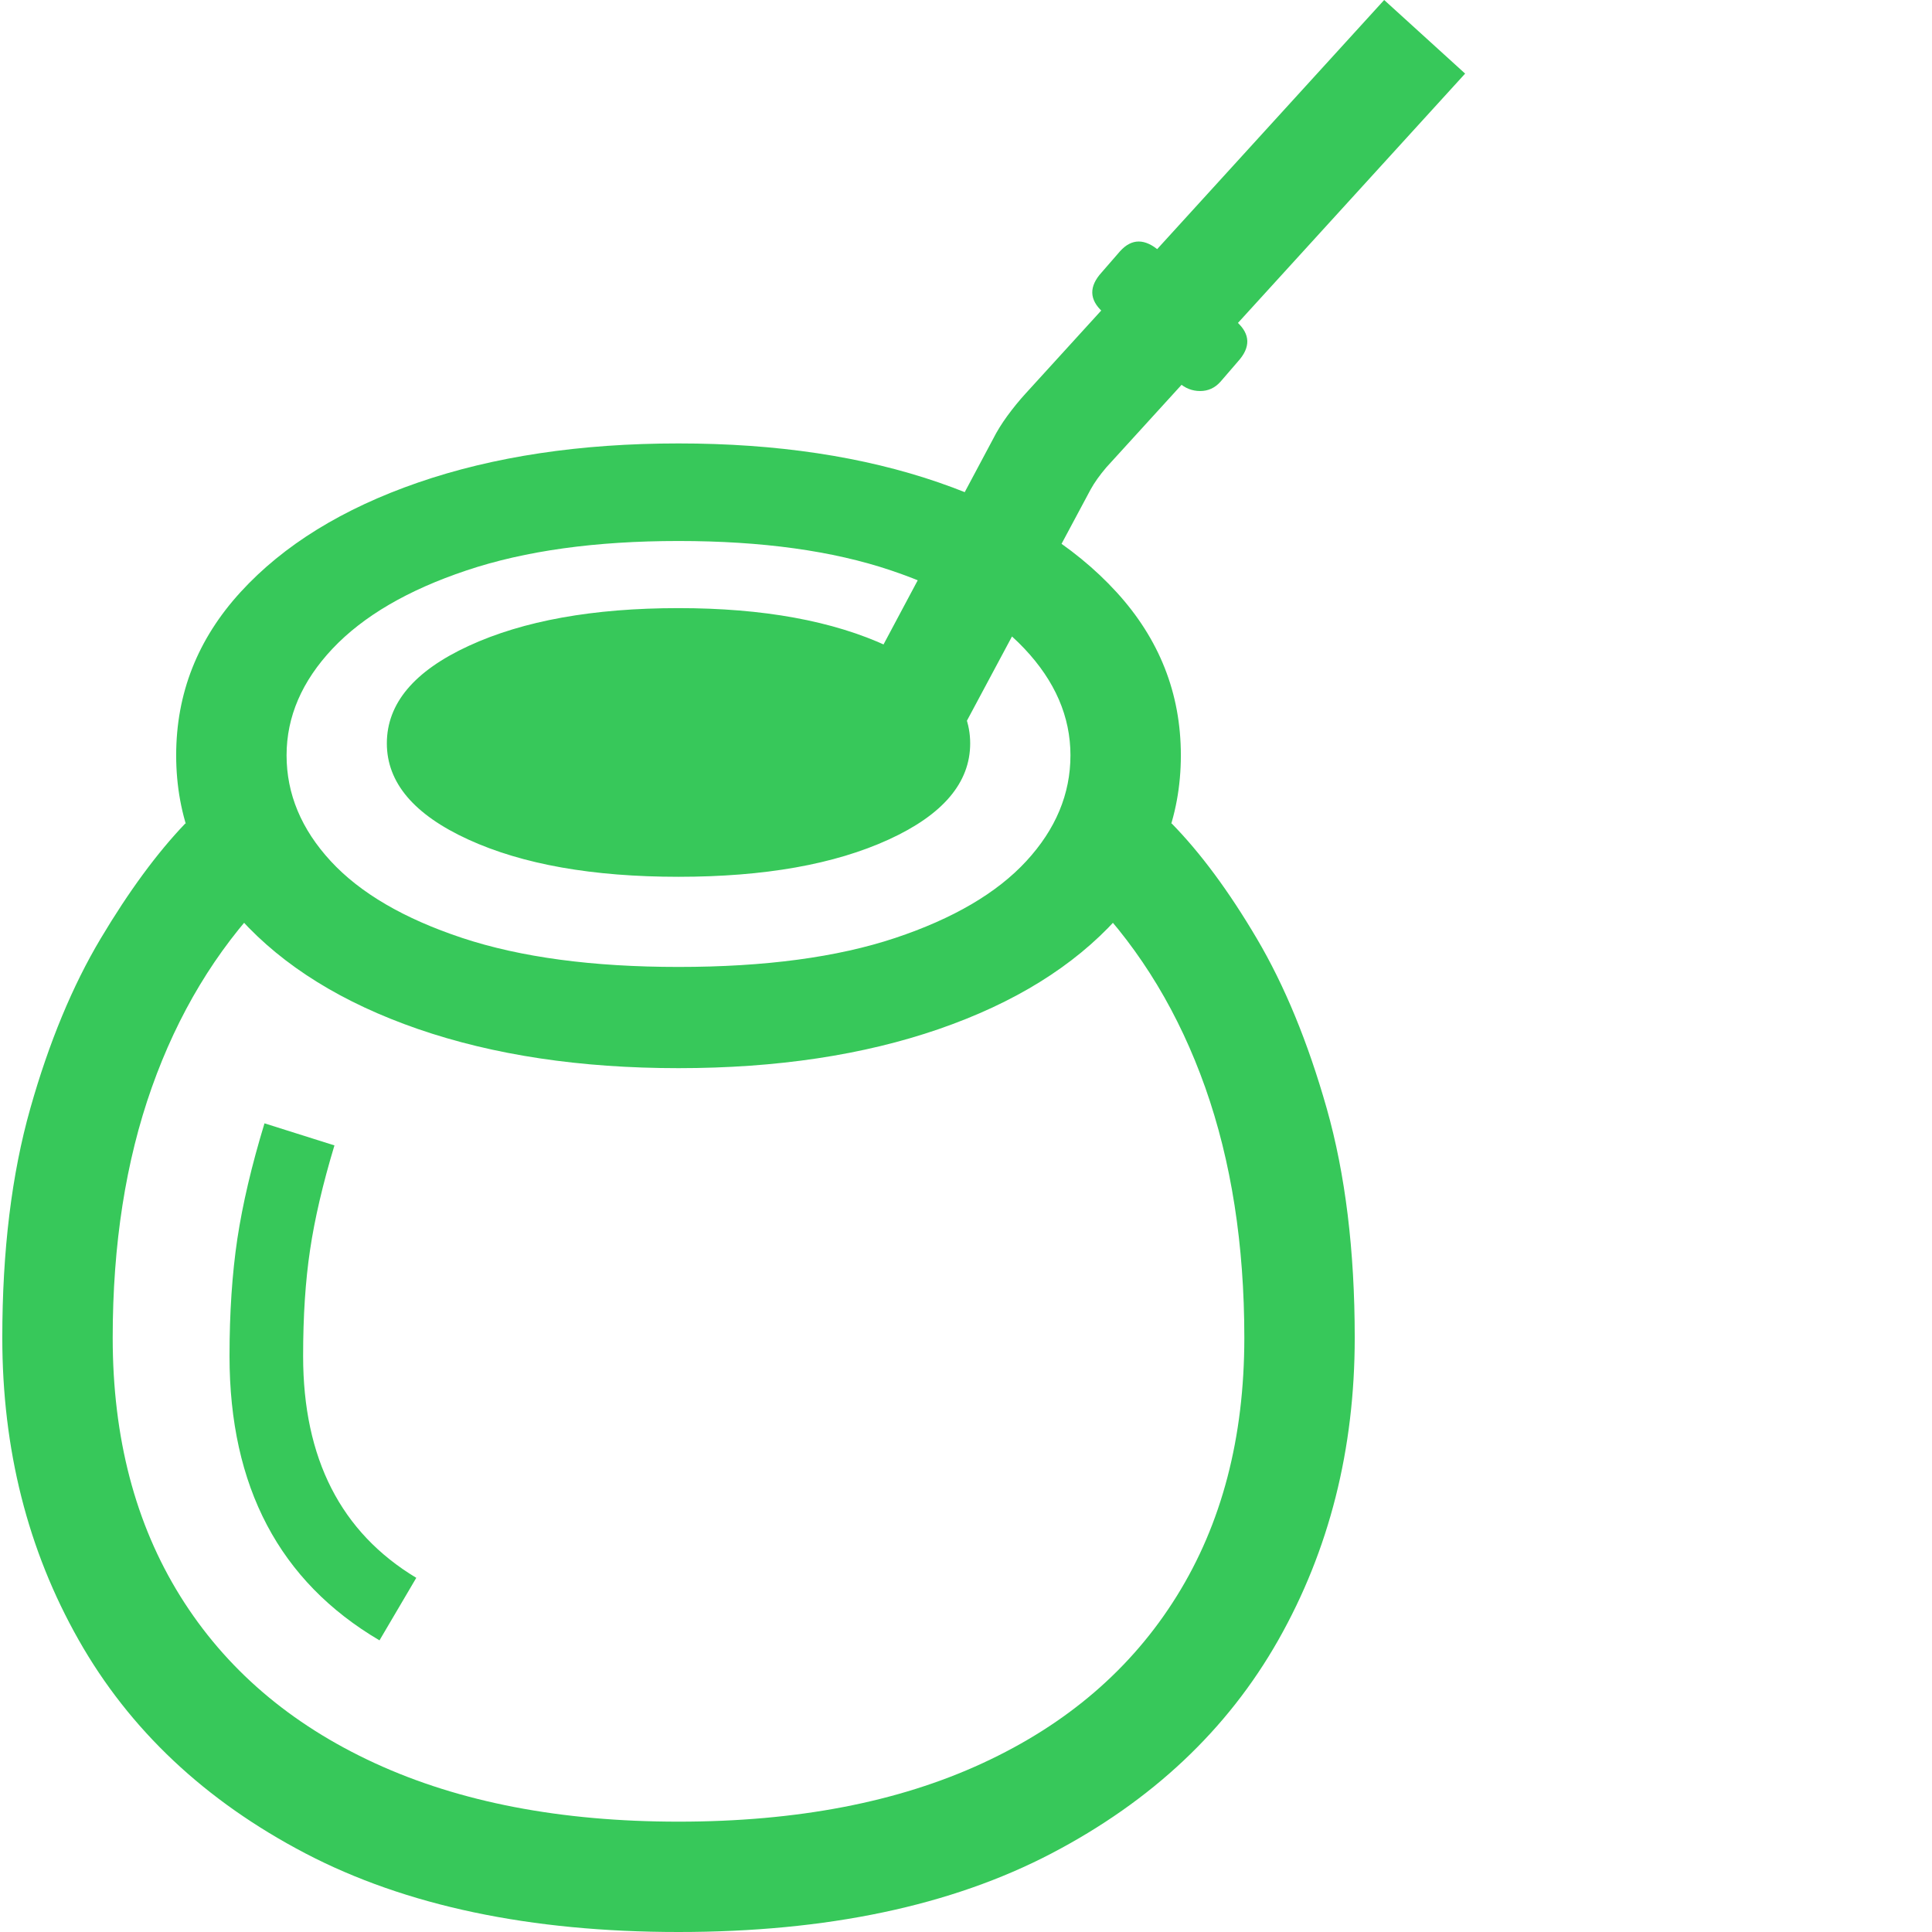 <svg version="1.1" xmlns="http://www.w3.org/2000/svg" style="fill:rgba(0,0,0,1.0)" width="256" height="256" viewBox="0 0 32.734 32.812"><path fill="rgb(55, 200, 90)" d="M11.484 32.812 C8.964 32.812 6.852 32.367 5.148 31.477 C3.445 30.586 2.161 29.378 1.297 27.852 C0.432 26.326 0 24.615 0 22.719 C0 21.24 0.159 19.94 0.477 18.82 C0.794 17.701 1.193 16.74 1.672 15.938 C2.151 15.135 2.63 14.484 3.109 13.984 L4.469 15.266 C3.625 16.151 2.982 17.219 2.539 18.469 C2.096 19.719 1.875 21.135 1.875 22.719 C1.875 24.417 2.258 25.88 3.023 27.109 C3.789 28.339 4.891 29.284 6.328 29.945 C7.766 30.607 9.484 30.938 11.484 30.938 C13.495 30.938 15.216 30.607 16.648 29.945 C18.081 29.284 19.18 28.339 19.945 27.109 C20.711 25.88 21.094 24.417 21.094 22.719 C21.094 21.135 20.872 19.719 20.43 18.469 C19.987 17.219 19.344 16.151 18.5 15.266 L19.859 13.984 C20.349 14.484 20.831 15.135 21.305 15.938 C21.779 16.74 22.174 17.701 22.492 18.82 C22.81 19.94 22.969 21.24 22.969 22.719 C22.969 24.615 22.536 26.326 21.672 27.852 C20.807 29.378 19.523 30.586 17.82 31.477 C16.117 32.367 14.005 32.812 11.484 32.812 Z M6.406 27.859 C4.708 26.859 3.859 25.25 3.859 23.031 C3.859 22.292 3.904 21.628 3.992 21.039 C4.081 20.451 4.234 19.797 4.453 19.078 L5.641 19.453 C5.443 20.109 5.305 20.701 5.227 21.227 C5.148 21.753 5.109 22.354 5.109 23.031 C5.109 24.771 5.75 26.026 7.031 26.797 Z M11.484 18.141 C9.818 18.141 8.344 17.919 7.062 17.477 C5.781 17.034 4.776 16.411 4.047 15.609 C3.318 14.807 2.953 13.88 2.953 12.828 C2.953 11.776 3.318 10.852 4.047 10.055 C4.776 9.258 5.781 8.638 7.062 8.195 C8.344 7.753 9.818 7.531 11.484 7.531 C13.151 7.531 14.625 7.753 15.906 8.195 C17.188 8.638 18.193 9.258 18.922 10.055 C19.651 10.852 20.016 11.776 20.016 12.828 C20.016 13.88 19.651 14.807 18.922 15.609 C18.193 16.411 17.188 17.034 15.906 17.477 C14.625 17.919 13.151 18.141 11.484 18.141 Z M11.484 16.422 C12.953 16.422 14.18 16.258 15.164 15.93 C16.148 15.602 16.891 15.167 17.391 14.625 C17.891 14.083 18.141 13.484 18.141 12.828 C18.141 12.172 17.88 11.568 17.359 11.016 C16.839 10.464 16.083 10.021 15.094 9.688 C14.104 9.354 12.901 9.188 11.484 9.188 C10.078 9.188 8.878 9.354 7.883 9.688 C6.888 10.021 6.13 10.464 5.609 11.016 C5.089 11.568 4.828 12.172 4.828 12.828 C4.828 13.484 5.078 14.083 5.578 14.625 C6.078 15.167 6.823 15.602 7.812 15.93 C8.802 16.258 10.026 16.422 11.484 16.422 Z M11.484 14.891 C10.026 14.891 8.836 14.68 7.914 14.258 C6.992 13.836 6.531 13.292 6.531 12.625 C6.531 11.948 6.995 11.396 7.922 10.969 C8.849 10.542 10.036 10.328 11.484 10.328 C12.922 10.328 14.107 10.544 15.039 10.977 C15.971 11.409 16.438 11.958 16.438 12.625 C16.438 13.292 15.977 13.836 15.055 14.258 C14.133 14.68 12.943 14.891 11.484 14.891 Z M15.734 13.453 L14.062 12.641 L16.828 7.453 C16.891 7.328 16.971 7.198 17.07 7.062 C17.169 6.927 17.271 6.802 17.375 6.688 L23.469 -0 L24.844 1.25 L18.75 7.938 C18.635 8.073 18.547 8.198 18.484 8.312 Z M19.984 6.5 L18.688 5.297 C18.458 5.089 18.453 4.865 18.672 4.625 L18.984 4.266 C19.182 4.047 19.406 4.047 19.656 4.266 L20.969 5.469 C21.198 5.677 21.203 5.901 20.984 6.141 L20.688 6.484 C20.594 6.589 20.479 6.641 20.344 6.641 C20.208 6.641 20.089 6.594 19.984 6.5 Z M32.734 27.344" /></svg>